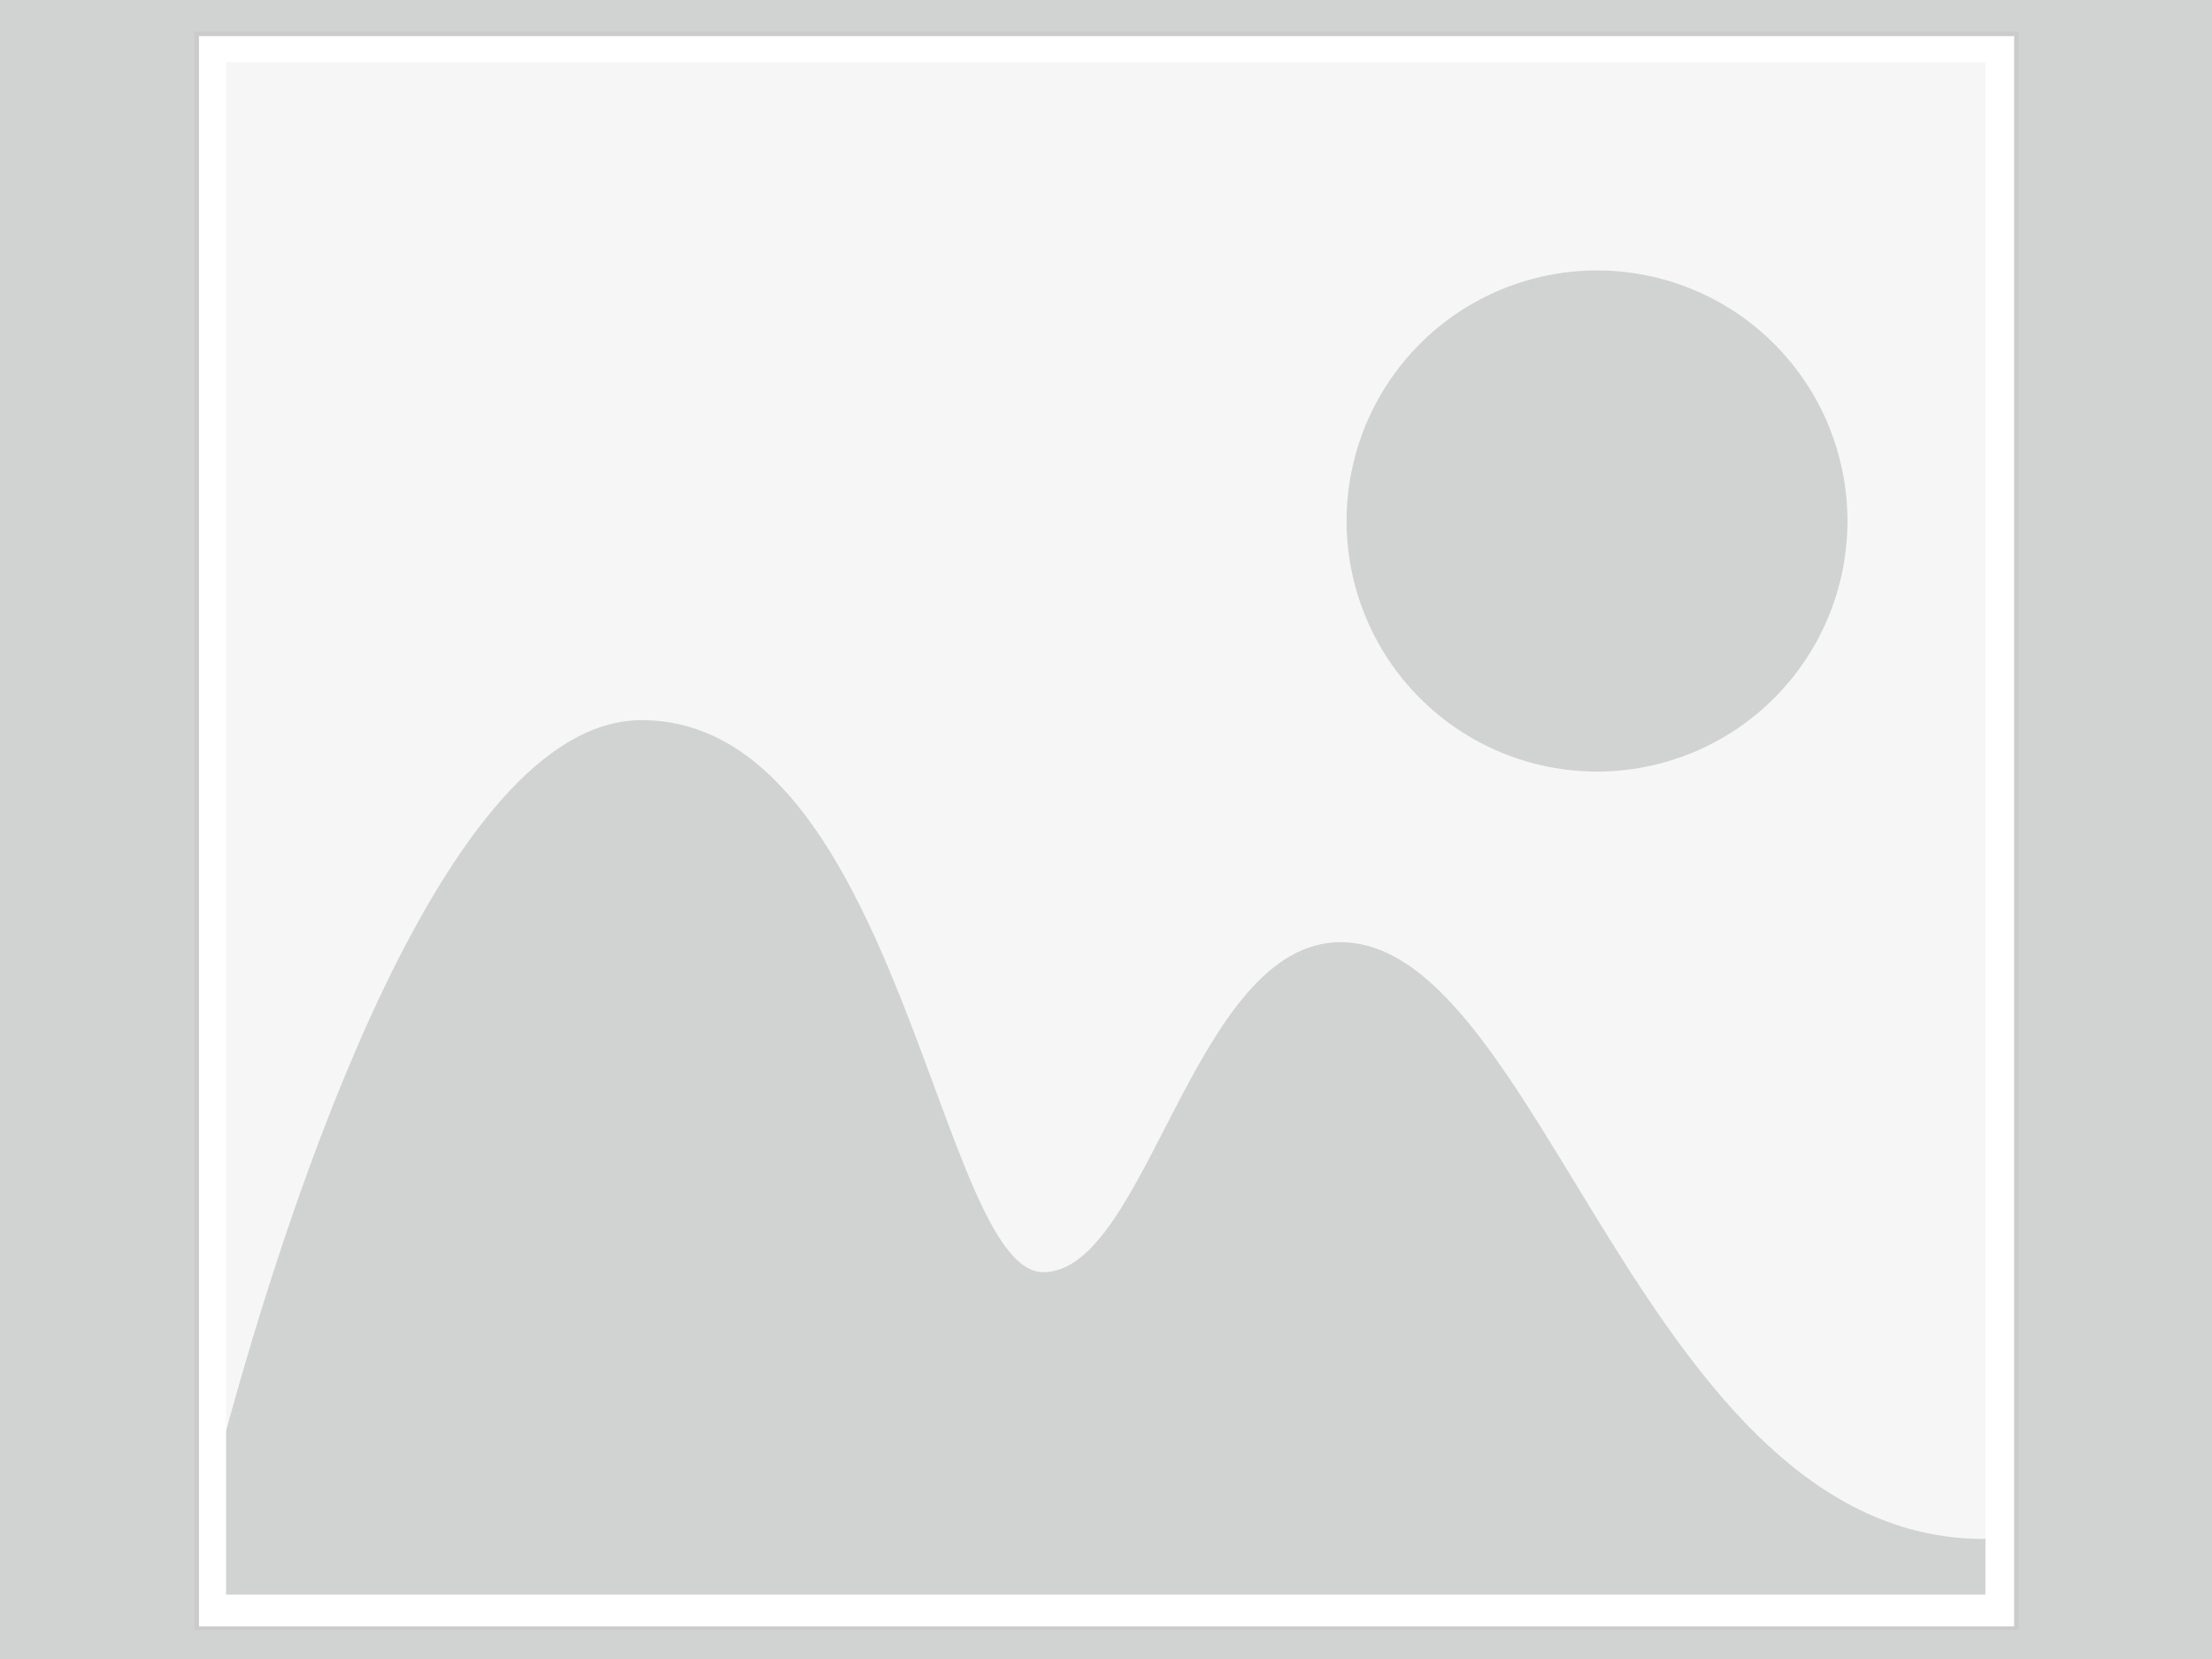 <svg xmlns="http://www.w3.org/2000/svg" xmlns:xlink="http://www.w3.org/1999/xlink" width="400" zoomAndPan="magnify" viewBox="0 0 300 225" height="300" preserveAspectRatio="xMidYMid meet" version="1.0"><defs><clipPath id="6434840c17"><path d="M 26.363 4.281 L 273.863 4.281 L 273.863 221 L 26.363 221 Z M 26.363 4.281 " clip-rule="nonzero"/></clipPath><clipPath id="52ac476153"><path d="M 26.363 4.281 L 273.863 4.281 L 273.863 221.031 L 26.363 221.031 Z M 26.363 4.281 " clip-rule="nonzero"/></clipPath></defs><rect x="-30" width="360" fill="#ffffff" y="-22.5" height="270" fill-opacity="1"/><rect x="-30" width="360" fill="#d1d2d2" y="-22.5" height="270" fill-opacity="1"/><g clip-path="url(#6434840c17)"><path fill="#ffffff" d="M 26.676 4.59 L 273.555 4.59 L 273.555 220.723 L 26.676 220.723 Z M 26.676 4.59 " fill-opacity="1" fill-rule="nonzero"/></g><g clip-path="url(#52ac476153)"><path stroke-linecap="butt" transform="matrix(0.617, 0, 0, 0.618, 26.366, 4.281)" fill="none" stroke-linejoin="miter" d="M 0.502 0.5 L 400.498 0.5 L 400.498 350.501 L 0.502 350.501 Z M 0.502 0.5 " stroke="#cbcbcb" stroke-width="1" stroke-opacity="1" stroke-miterlimit="10"/></g><path fill="#f6f6f6" d="M 87.016 97.664 C 121.934 97.664 127.383 172.531 141.492 172.531 C 155.609 172.531 161.84 127.781 181.797 127.781 C 209.227 127.781 222.949 208.715 269.094 208.715 C 269.152 208.715 269.215 208.715 269.273 208.715 L 269.273 8.414 L 30.668 8.414 L 30.668 194.039 C 38.898 163.879 60.047 97.664 87.016 97.664 Z M 216.594 36.676 C 235.355 36.676 250.566 51.891 250.566 70.664 C 250.566 89.434 235.355 104.648 216.594 104.648 C 197.836 104.648 182.629 89.434 182.629 70.664 C 182.625 51.891 197.836 36.676 216.594 36.676 Z M 216.594 36.676 " fill-opacity="1" fill-rule="nonzero"/><path fill="#d1d2d2" d="M 269.273 216.27 L 269.273 208.715 C 269.211 208.715 269.152 208.715 269.09 208.715 C 222.949 208.715 209.23 127.781 181.797 127.781 C 161.84 127.781 155.605 172.531 141.492 172.531 C 127.383 172.531 121.934 97.664 87.016 97.664 C 60.043 97.664 38.898 163.879 30.664 194.039 L 30.664 216.27 Z M 269.273 216.27 " fill-opacity="1" fill-rule="nonzero"/><path fill="#d1d2d2" d="M 250.566 70.66 C 250.566 71.773 250.512 72.883 250.402 73.992 C 250.293 75.098 250.129 76.199 249.914 77.289 C 249.695 78.383 249.426 79.461 249.102 80.527 C 248.781 81.59 248.406 82.637 247.98 83.668 C 247.555 84.695 247.078 85.699 246.555 86.684 C 246.031 87.664 245.457 88.617 244.84 89.543 C 244.223 90.469 243.559 91.359 242.855 92.223 C 242.148 93.082 241.402 93.906 240.617 94.691 C 239.828 95.48 239.004 96.227 238.145 96.934 C 237.285 97.641 236.395 98.301 235.469 98.922 C 234.543 99.539 233.59 100.109 232.609 100.633 C 231.629 101.16 230.621 101.637 229.594 102.062 C 228.566 102.488 227.52 102.859 226.457 103.184 C 225.391 103.508 224.312 103.777 223.223 103.996 C 222.133 104.211 221.031 104.375 219.926 104.484 C 218.816 104.594 217.707 104.648 216.594 104.648 C 215.48 104.648 214.371 104.594 213.266 104.484 C 212.156 104.375 211.059 104.211 209.969 103.996 C 208.875 103.777 207.797 103.508 206.734 103.184 C 205.668 102.859 204.621 102.488 203.594 102.062 C 202.566 101.637 201.562 101.16 200.582 100.633 C 199.602 100.109 198.648 99.539 197.723 98.922 C 196.797 98.301 195.906 97.641 195.043 96.934 C 194.184 96.227 193.359 95.48 192.574 94.691 C 191.789 93.906 191.043 93.082 190.336 92.223 C 189.629 91.359 188.969 90.469 188.348 89.543 C 187.73 88.617 187.16 87.664 186.637 86.684 C 186.109 85.699 185.637 84.695 185.211 83.668 C 184.785 82.637 184.41 81.59 184.086 80.527 C 183.766 79.461 183.496 78.383 183.277 77.289 C 183.059 76.199 182.898 75.098 182.789 73.992 C 182.68 72.883 182.625 71.773 182.625 70.66 C 182.625 69.547 182.68 68.438 182.789 67.328 C 182.898 66.223 183.059 65.121 183.277 64.031 C 183.496 62.938 183.766 61.859 184.086 60.793 C 184.41 59.73 184.785 58.684 185.211 57.652 C 185.637 56.625 186.109 55.621 186.637 54.637 C 187.16 53.656 187.73 52.703 188.348 51.777 C 188.969 50.852 189.629 49.961 190.336 49.098 C 191.043 48.238 191.789 47.414 192.574 46.629 C 193.359 45.84 194.184 45.094 195.043 44.387 C 195.906 43.68 196.797 43.02 197.723 42.398 C 198.648 41.781 199.602 41.211 200.582 40.688 C 201.562 40.16 202.566 39.688 203.594 39.258 C 204.621 38.832 205.668 38.461 206.734 38.137 C 207.797 37.812 208.875 37.543 209.969 37.324 C 211.059 37.109 212.156 36.945 213.266 36.836 C 214.371 36.727 215.48 36.672 216.594 36.672 C 217.707 36.672 218.816 36.727 219.926 36.836 C 221.031 36.945 222.133 37.109 223.223 37.324 C 224.312 37.543 225.391 37.812 226.457 38.137 C 227.52 38.461 228.566 38.832 229.594 39.258 C 230.621 39.688 231.629 40.16 232.609 40.688 C 233.59 41.211 234.543 41.781 235.469 42.398 C 236.395 43.02 237.285 43.68 238.145 44.387 C 239.004 45.094 239.828 45.84 240.617 46.629 C 241.402 47.414 242.148 48.238 242.855 49.098 C 243.559 49.961 244.223 50.852 244.84 51.777 C 245.457 52.703 246.031 53.656 246.555 54.637 C 247.078 55.621 247.555 56.625 247.98 57.652 C 248.406 58.684 248.781 59.73 249.102 60.793 C 249.426 61.859 249.695 62.938 249.914 64.031 C 250.129 65.121 250.293 66.223 250.402 67.328 C 250.512 68.438 250.566 69.547 250.566 70.66 Z M 250.566 70.66 " fill-opacity="1" fill-rule="nonzero"/></svg>